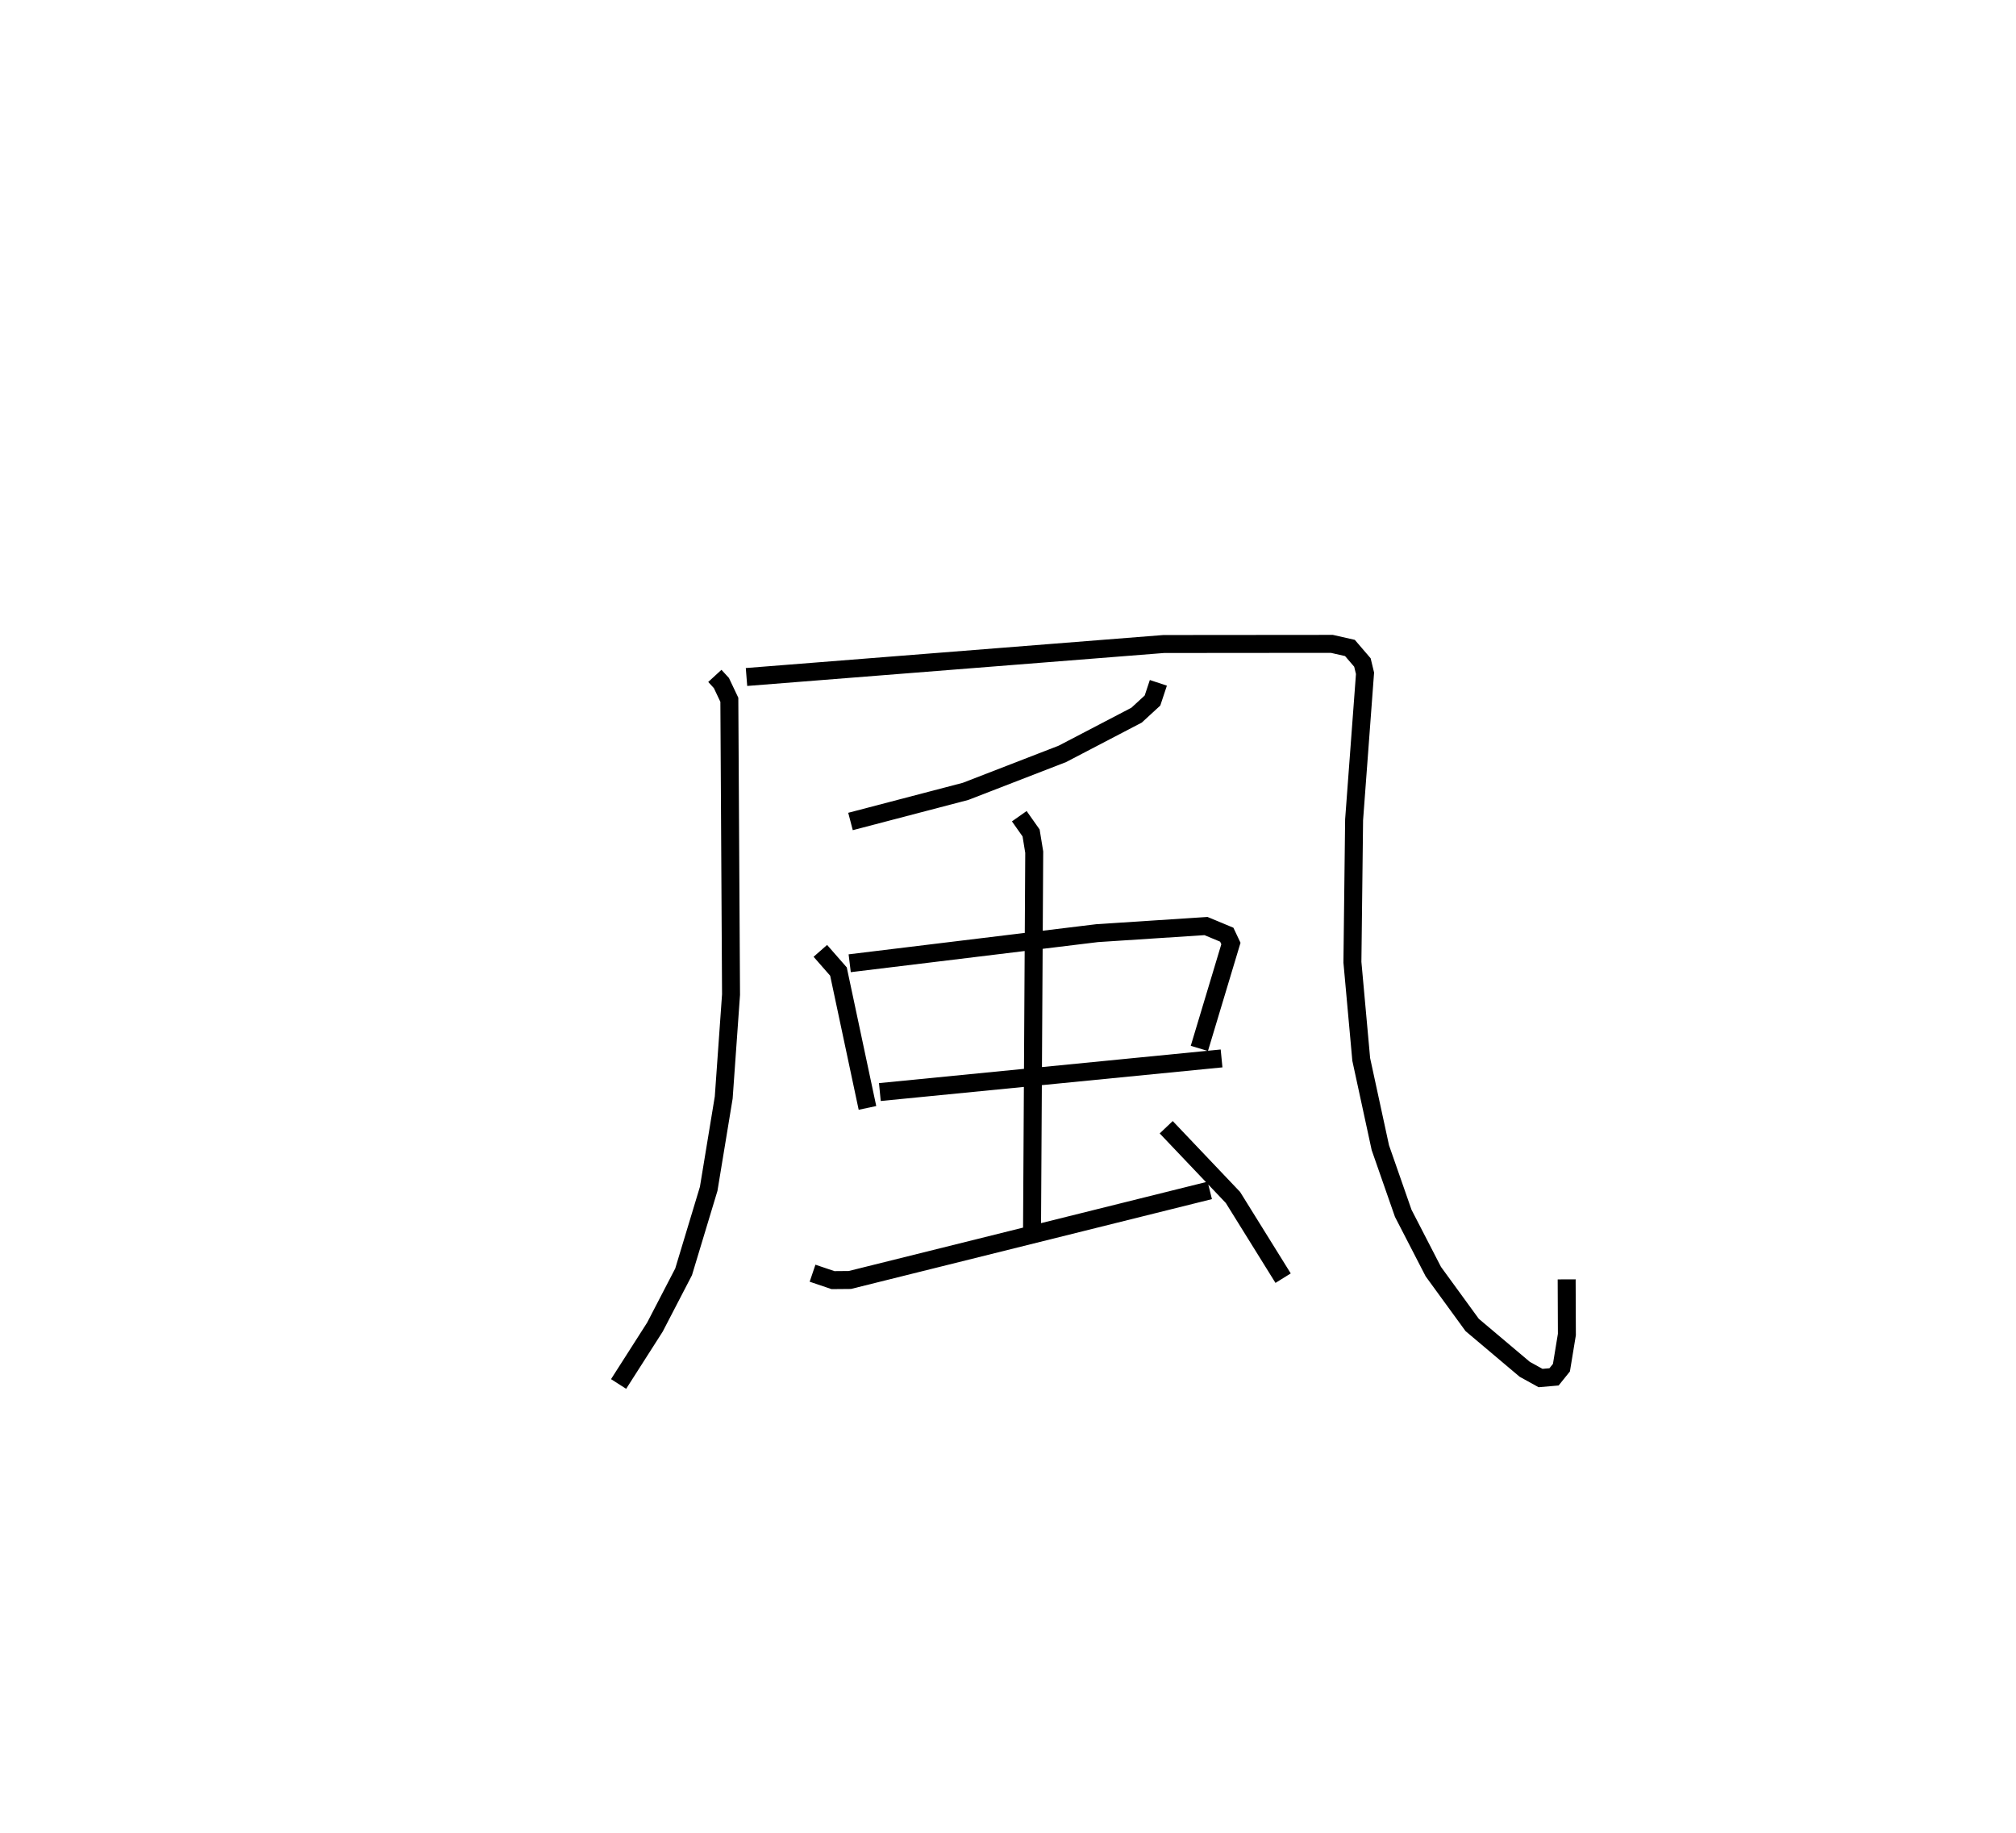 <?xml version="1.0" encoding="utf-8" ?>
<svg baseProfile="full" height="102.035" version="1.1" width="112.221" xmlns="http://www.w3.org/2000/svg" xmlns:ev="http://www.w3.org/2001/xml-events" xmlns:xlink="http://www.w3.org/1999/xlink"><defs /><rect fill="white" height="102.035" width="112.221" x="0" y="0" /><path d="M25,25 m0.0,0.0 m14.792,12.622 l0.365,0.398 0.442,0.932 l0.094,16.411 -0.407,5.729 l-0.837,5.083 -1.396,4.619 l-1.597,3.078 -2.022,3.165 m7.12,-39.353 l23.225,-1.836 9.36,-0.008 l1.005,0.228 0.695,0.809 l0.145,0.601 -0.608,8.155 l-0.094,7.928 0.491,5.413 l1.064,4.911 1.274,3.651 l1.674,3.245 2.162,2.969 l2.927,2.47 0.88,0.486 l0.751,-0.065 0.412,-0.512 l0.303,-1.845 -0.012,-3.07 m-22.728,-33.205 l-0.327,0.985 -0.887,0.815 l-4.128,2.154 -5.389,2.087 l-6.406,1.677 m-1.679,7.201 l1.009,1.152 1.614,7.59 m-0.989,-8.052 l13.777,-1.676 6.055,-0.395 l1.157,0.481 0.232,0.49 l-1.757,5.84 m-17.785,2.43 l19.021,-1.872 m-11.26,-13.483 l0.657,0.932 0.175,1.068 l-0.123,21.097 m-12.217,2.341 l1.137,0.385 0.94,-0.008 l20.034,-4.986 m-2.424,-3.516 l3.715,3.909 2.792,4.492 " fill="none" stroke="black" stroke-width="1" /></svg>